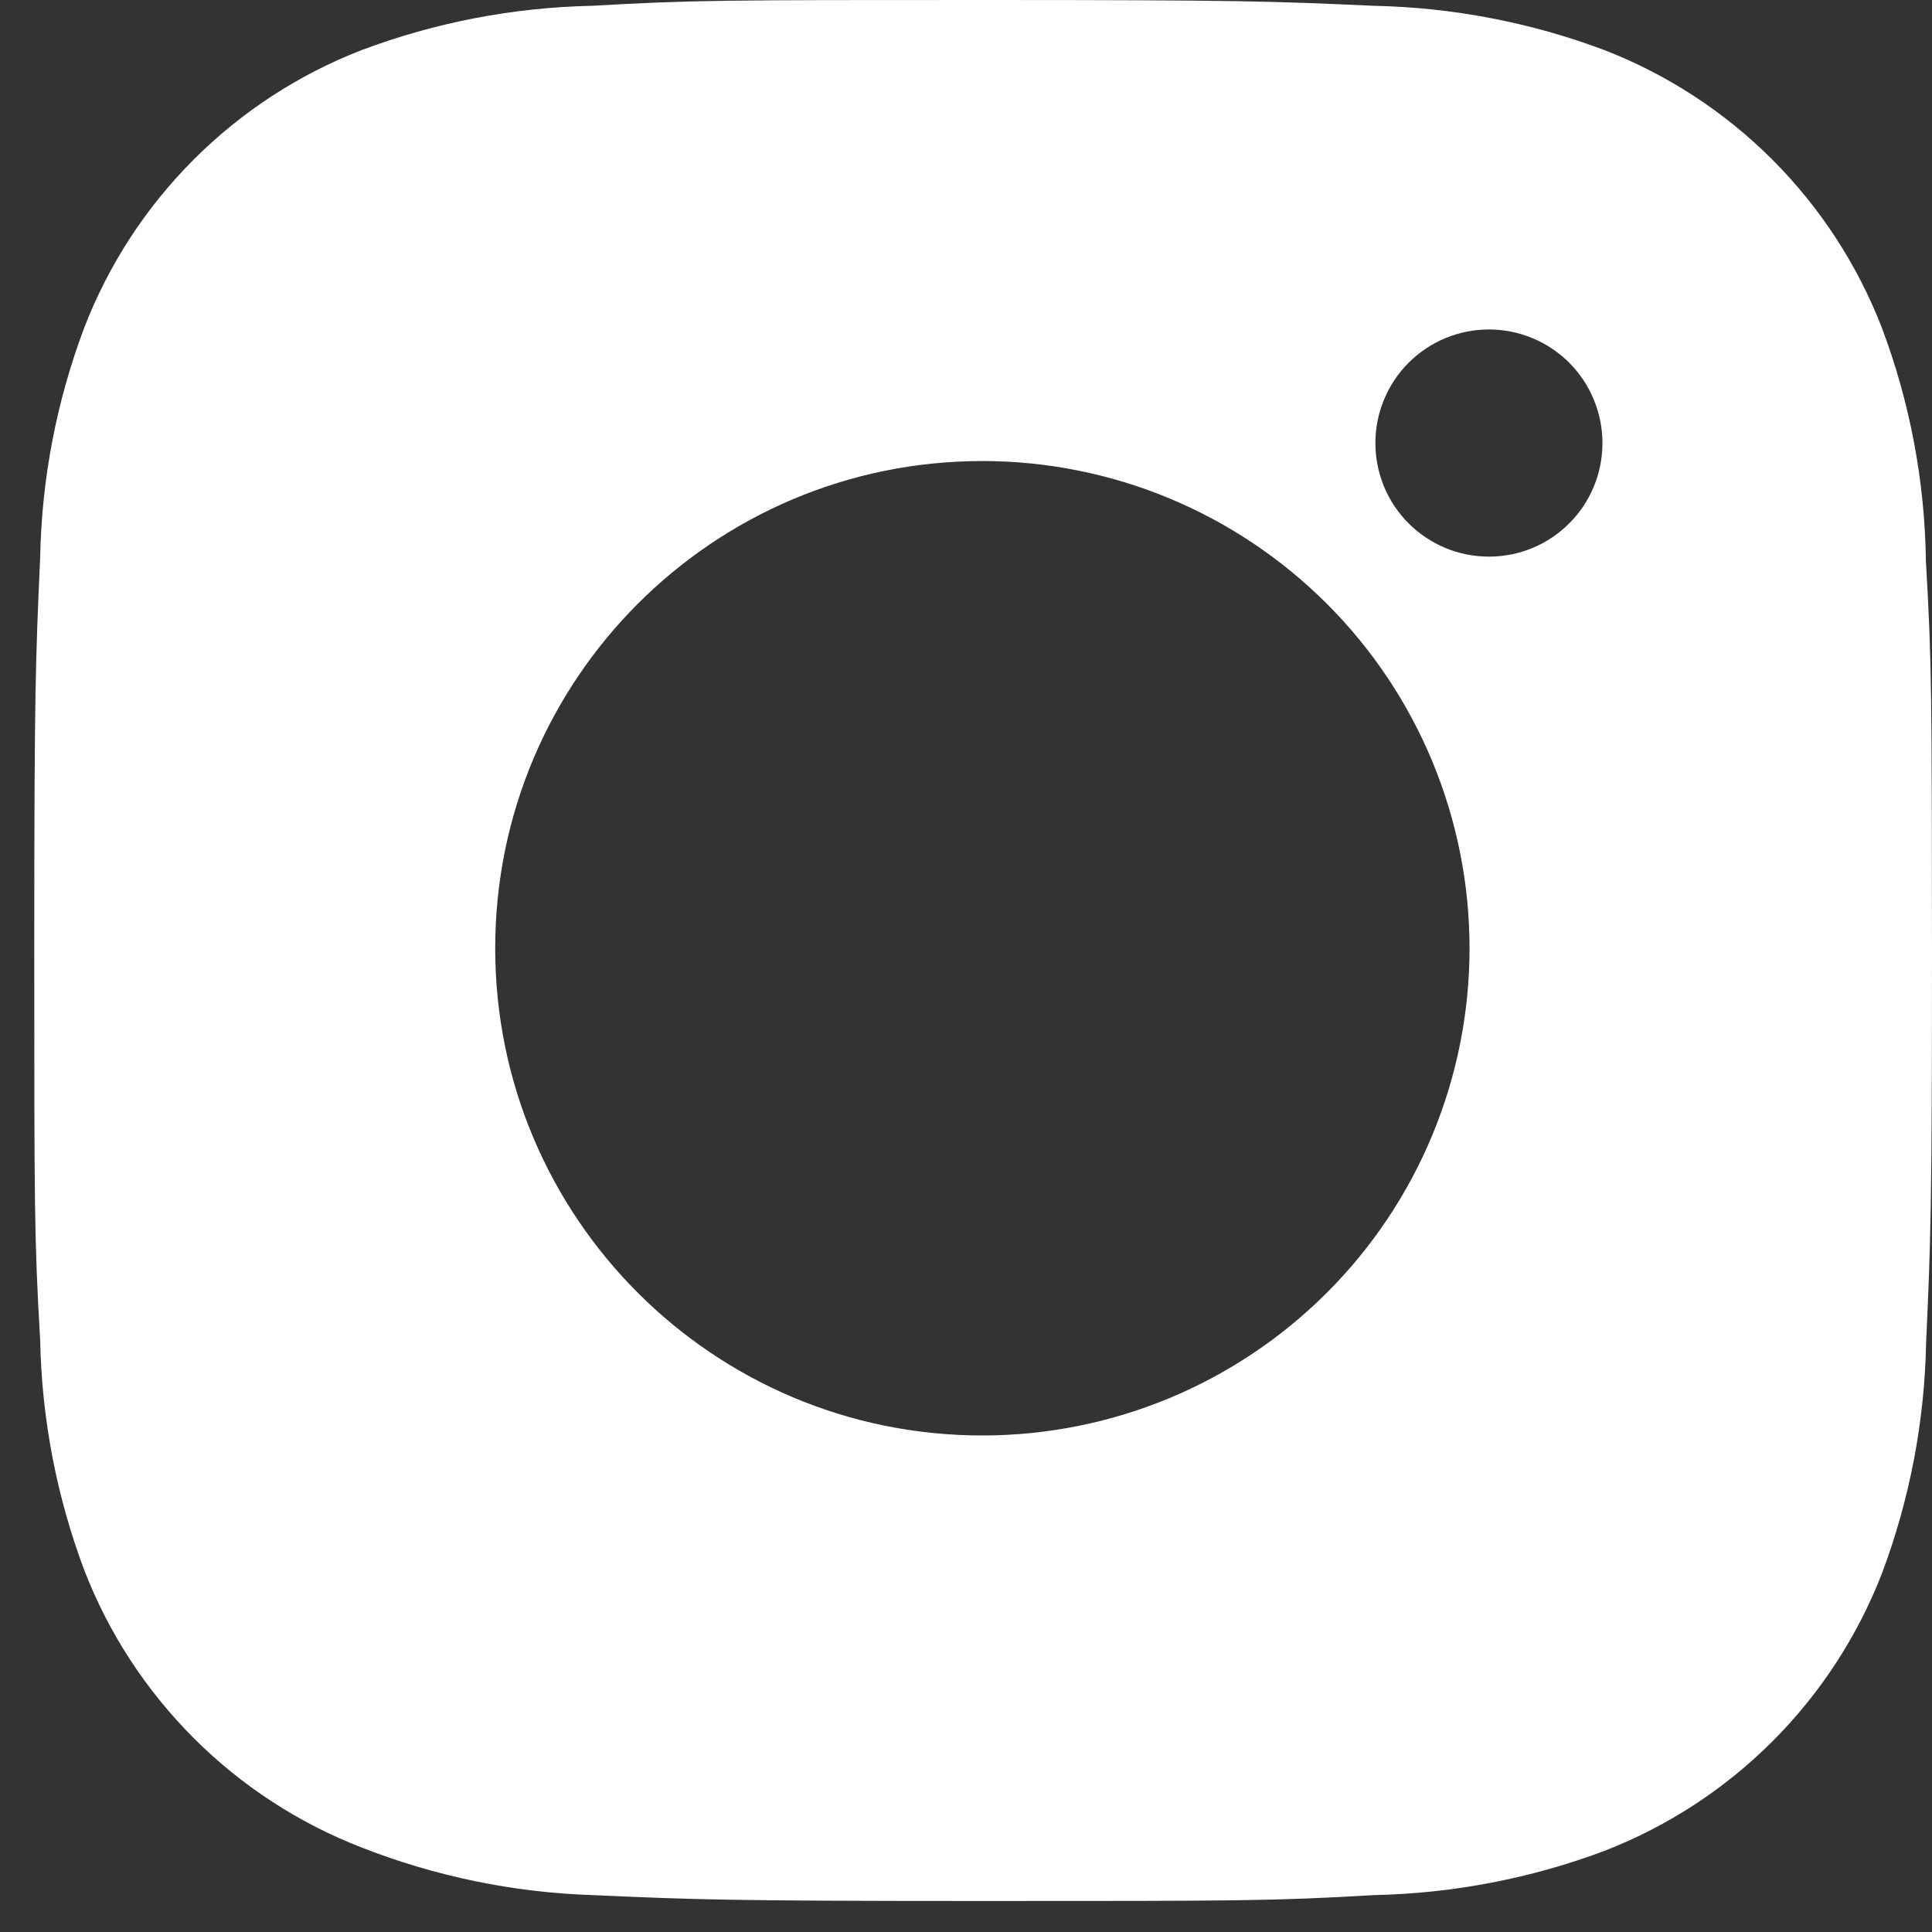 <svg width="19" height="19" viewBox="0 0 19 19" fill="none" xmlns="http://www.w3.org/2000/svg">
<rect x="0" y="0" width="19" height="19" fill="#333333" stroke="none"/>
<path d="M18.94 5.518C18.93 4.733 18.783 3.956 18.506 3.221C18.266 2.602 17.899 2.039 17.429 1.569C16.959 1.099 16.396 0.732 15.777 0.492C15.052 0.22 14.286 0.073 13.511 0.057C12.514 0.012 12.198 0 9.667 0C7.136 0 6.812 6.57555e-08 5.822 0.057C5.048 0.073 4.283 0.22 3.558 0.492C2.938 0.732 2.375 1.099 1.905 1.569C1.435 2.039 1.069 2.601 0.829 3.221C0.556 3.946 0.409 4.712 0.395 5.486C0.35 6.484 0.337 6.8 0.337 9.331C0.337 11.862 0.337 12.185 0.395 13.176C0.41 13.951 0.556 14.716 0.829 15.442C1.069 16.062 1.436 16.624 1.906 17.094C2.376 17.564 2.939 17.93 3.559 18.17C4.282 18.453 5.047 18.611 5.823 18.637C6.821 18.681 7.137 18.695 9.668 18.695C12.199 18.695 12.524 18.695 13.513 18.637C14.288 18.621 15.054 18.474 15.779 18.202C16.398 17.962 16.961 17.595 17.431 17.125C17.901 16.655 18.267 16.093 18.508 15.473C18.78 14.748 18.927 13.983 18.942 13.207C18.987 12.21 19 11.894 19 9.362C18.998 6.831 18.998 6.51 18.94 5.518ZM9.661 14.117C7.014 14.117 4.87 11.973 4.87 9.326C4.87 6.679 7.014 4.534 9.661 4.534C10.932 4.534 12.15 5.039 13.049 5.938C13.948 6.836 14.452 8.055 14.452 9.326C14.452 10.596 13.948 11.815 13.049 12.713C12.15 13.612 10.932 14.117 9.661 14.117ZM14.643 5.474C14.496 5.474 14.351 5.446 14.215 5.389C14.08 5.333 13.957 5.251 13.853 5.147C13.749 5.044 13.667 4.92 13.611 4.785C13.555 4.649 13.526 4.504 13.526 4.357C13.526 4.21 13.555 4.065 13.611 3.93C13.667 3.794 13.749 3.671 13.853 3.567C13.957 3.464 14.08 3.381 14.215 3.325C14.351 3.269 14.496 3.24 14.643 3.24C14.789 3.24 14.934 3.269 15.07 3.325C15.205 3.381 15.329 3.464 15.432 3.567C15.536 3.671 15.618 3.794 15.674 3.93C15.73 4.065 15.759 4.21 15.759 4.357C15.759 4.975 15.26 5.474 14.643 5.474Z" fill="white"/>
</svg>
